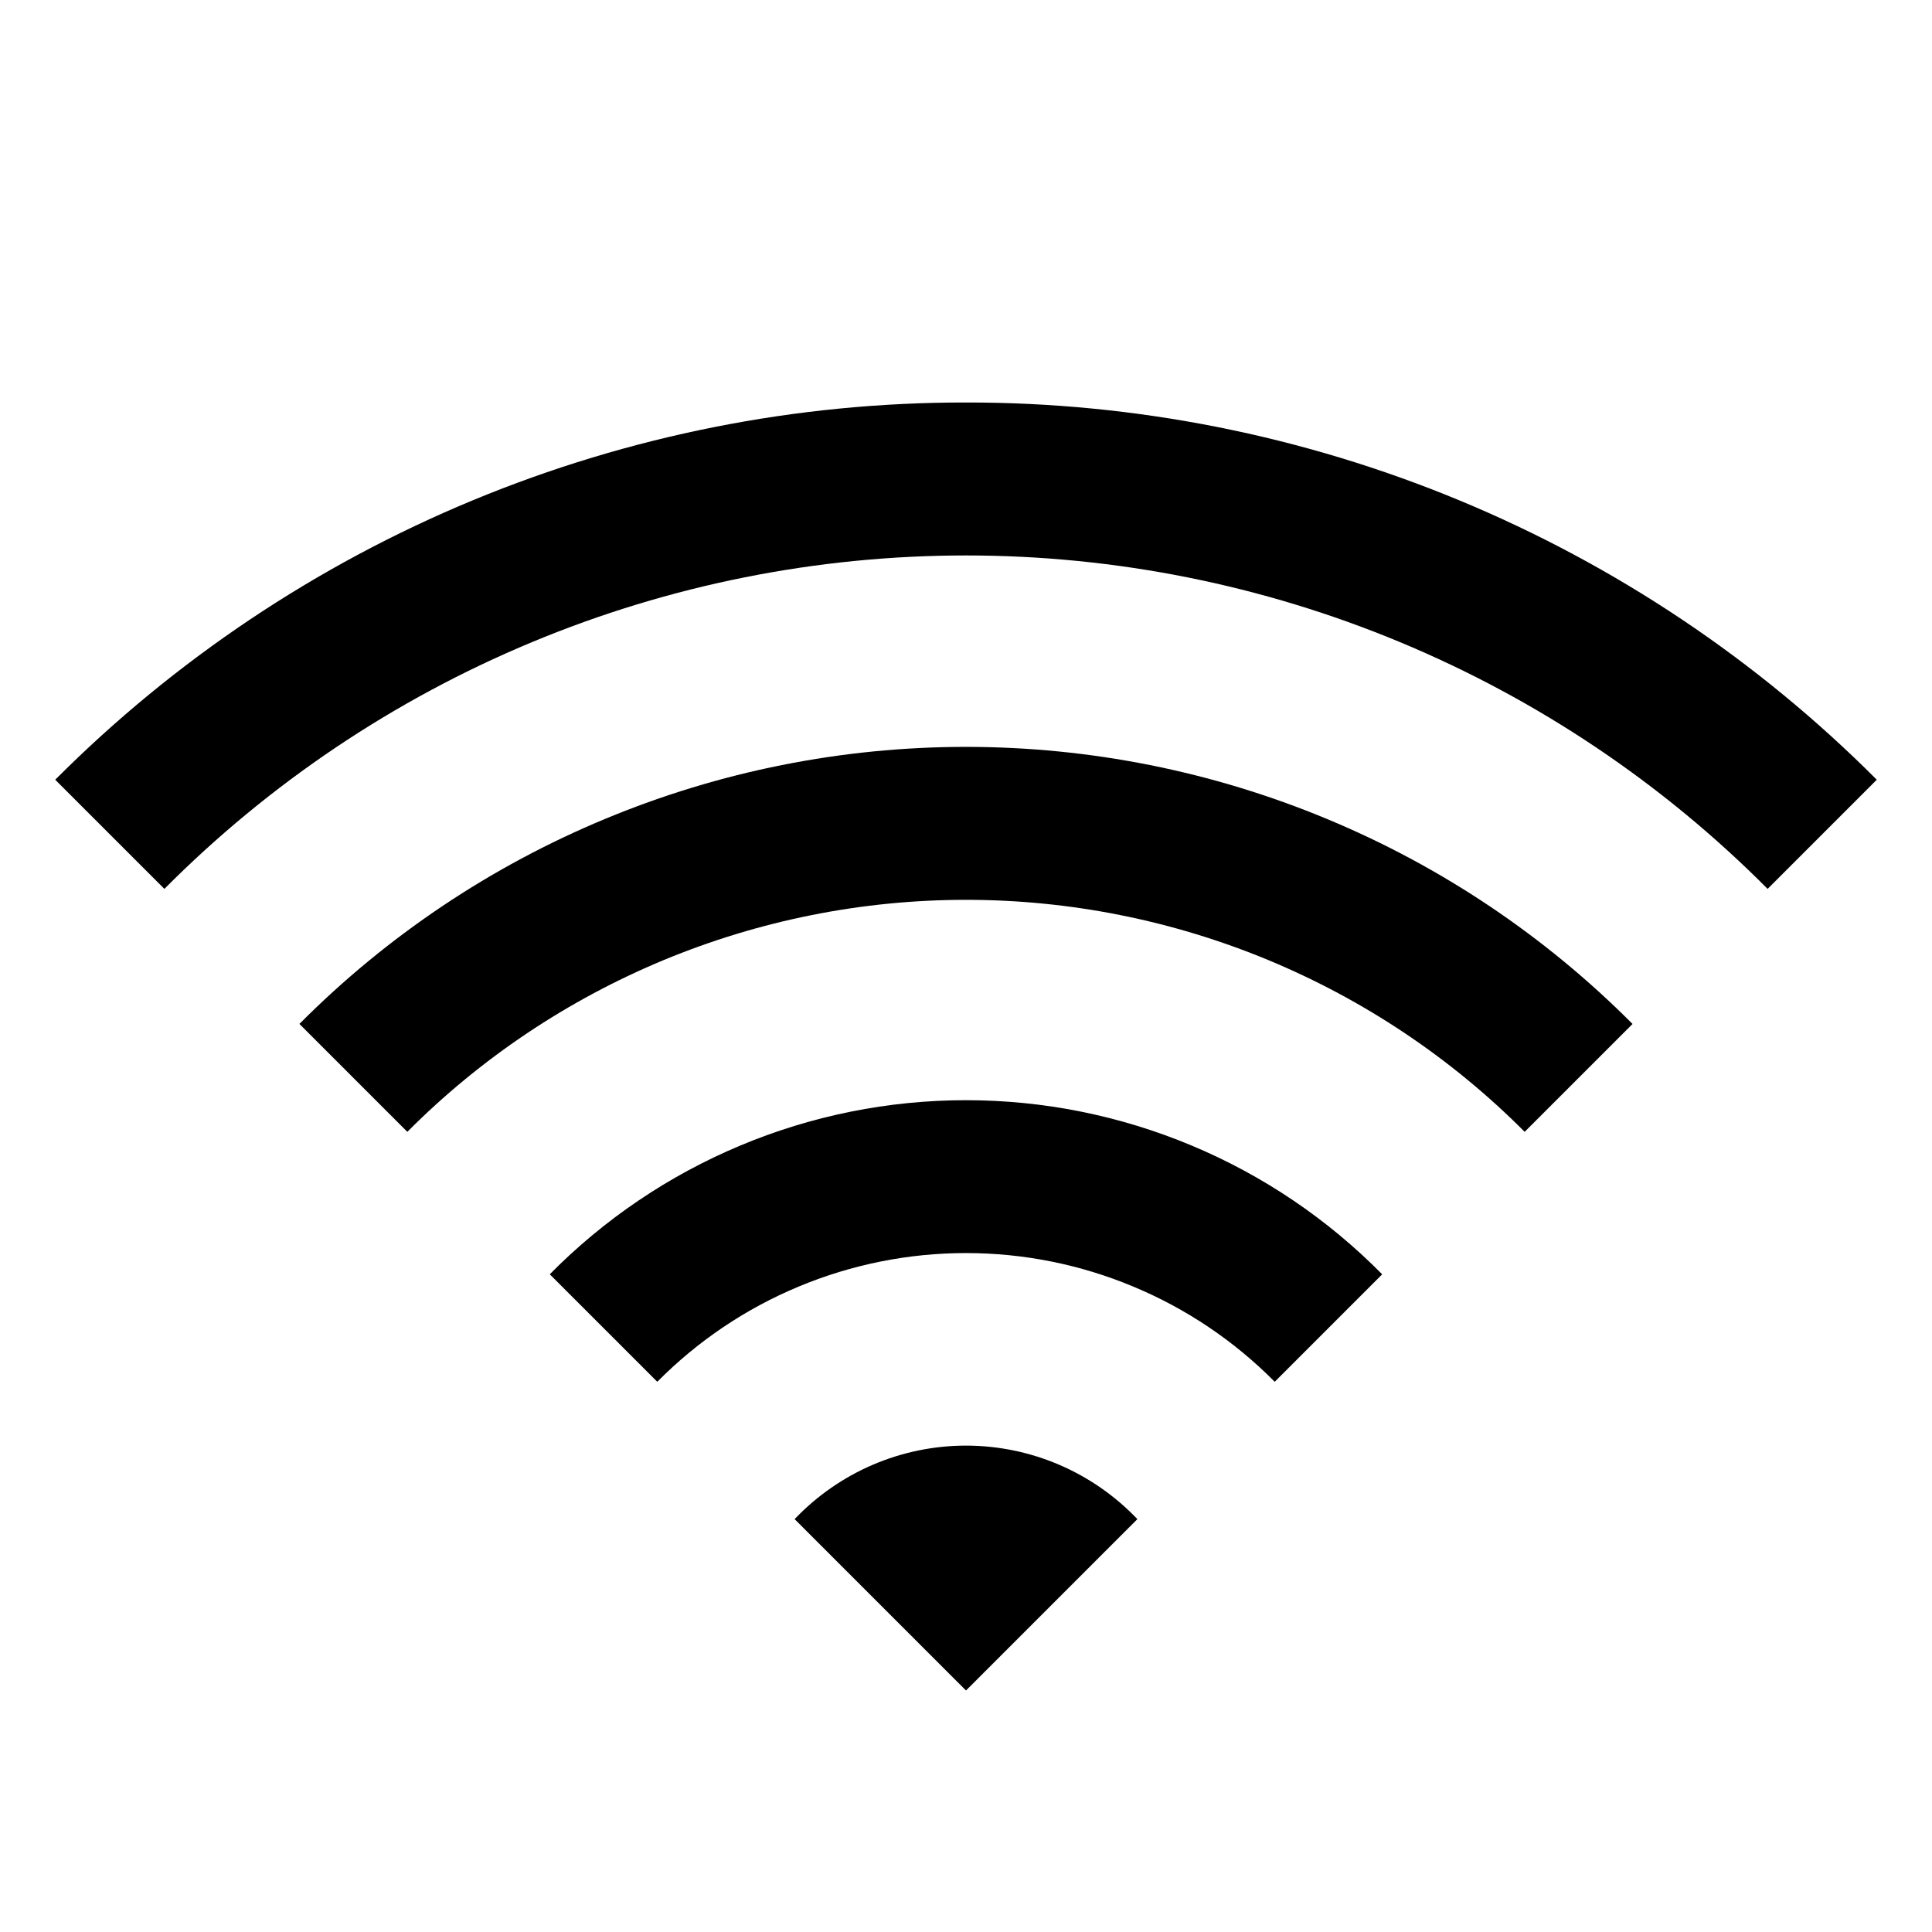 <svg width="24" height="24" viewBox="0 0 24 24" fill="none" xmlns="http://www.w3.org/2000/svg">
<path d="M3.719 12.719L5.06 14.06C5.97 13.146 7.052 12.422 8.243 11.927C9.434 11.433 10.71 11.178 12 11.178C13.29 11.178 14.566 11.433 15.757 11.927C16.948 12.422 18.03 13.146 18.94 14.06L20.28 12.72C19.194 11.629 17.904 10.763 16.483 10.173C15.062 9.582 13.538 9.278 11.999 9.278C10.46 9.278 8.937 9.582 7.516 10.173C6.095 10.763 4.804 11.629 3.719 12.72L3.719 12.719ZM6.829 15.829L8.165 17.165C8.667 16.658 9.264 16.256 9.922 15.982C10.581 15.707 11.287 15.566 12 15.566C12.713 15.566 13.419 15.707 14.077 15.982C14.736 16.256 15.333 16.658 15.835 17.165L17.17 15.83C16.494 15.145 15.69 14.601 14.802 14.23C13.914 13.858 12.962 13.667 12 13.667C11.037 13.667 10.085 13.858 9.197 14.23C8.31 14.601 7.505 15.145 6.829 15.83V15.829ZM9.871 18.871L12 21L14.129 18.871C13.854 18.583 13.524 18.353 13.158 18.196C12.792 18.039 12.398 17.958 12 17.958C11.602 17.958 11.208 18.039 10.842 18.196C10.476 18.353 10.146 18.583 9.871 18.871L9.871 18.871ZM12 5C9.898 4.997 7.817 5.41 5.875 6.214C3.934 7.018 2.17 8.198 0.686 9.686L2.042 11.042C3.347 9.73 4.899 8.688 6.608 7.977C8.316 7.266 10.149 6.9 12 6.9C13.851 6.9 15.684 7.266 17.392 7.977C19.101 8.688 20.653 9.73 21.958 11.042L23.314 9.686C21.83 8.198 20.066 7.018 18.125 6.214C16.183 5.41 14.101 4.997 12 5Z" fill="black"/>
</svg>
